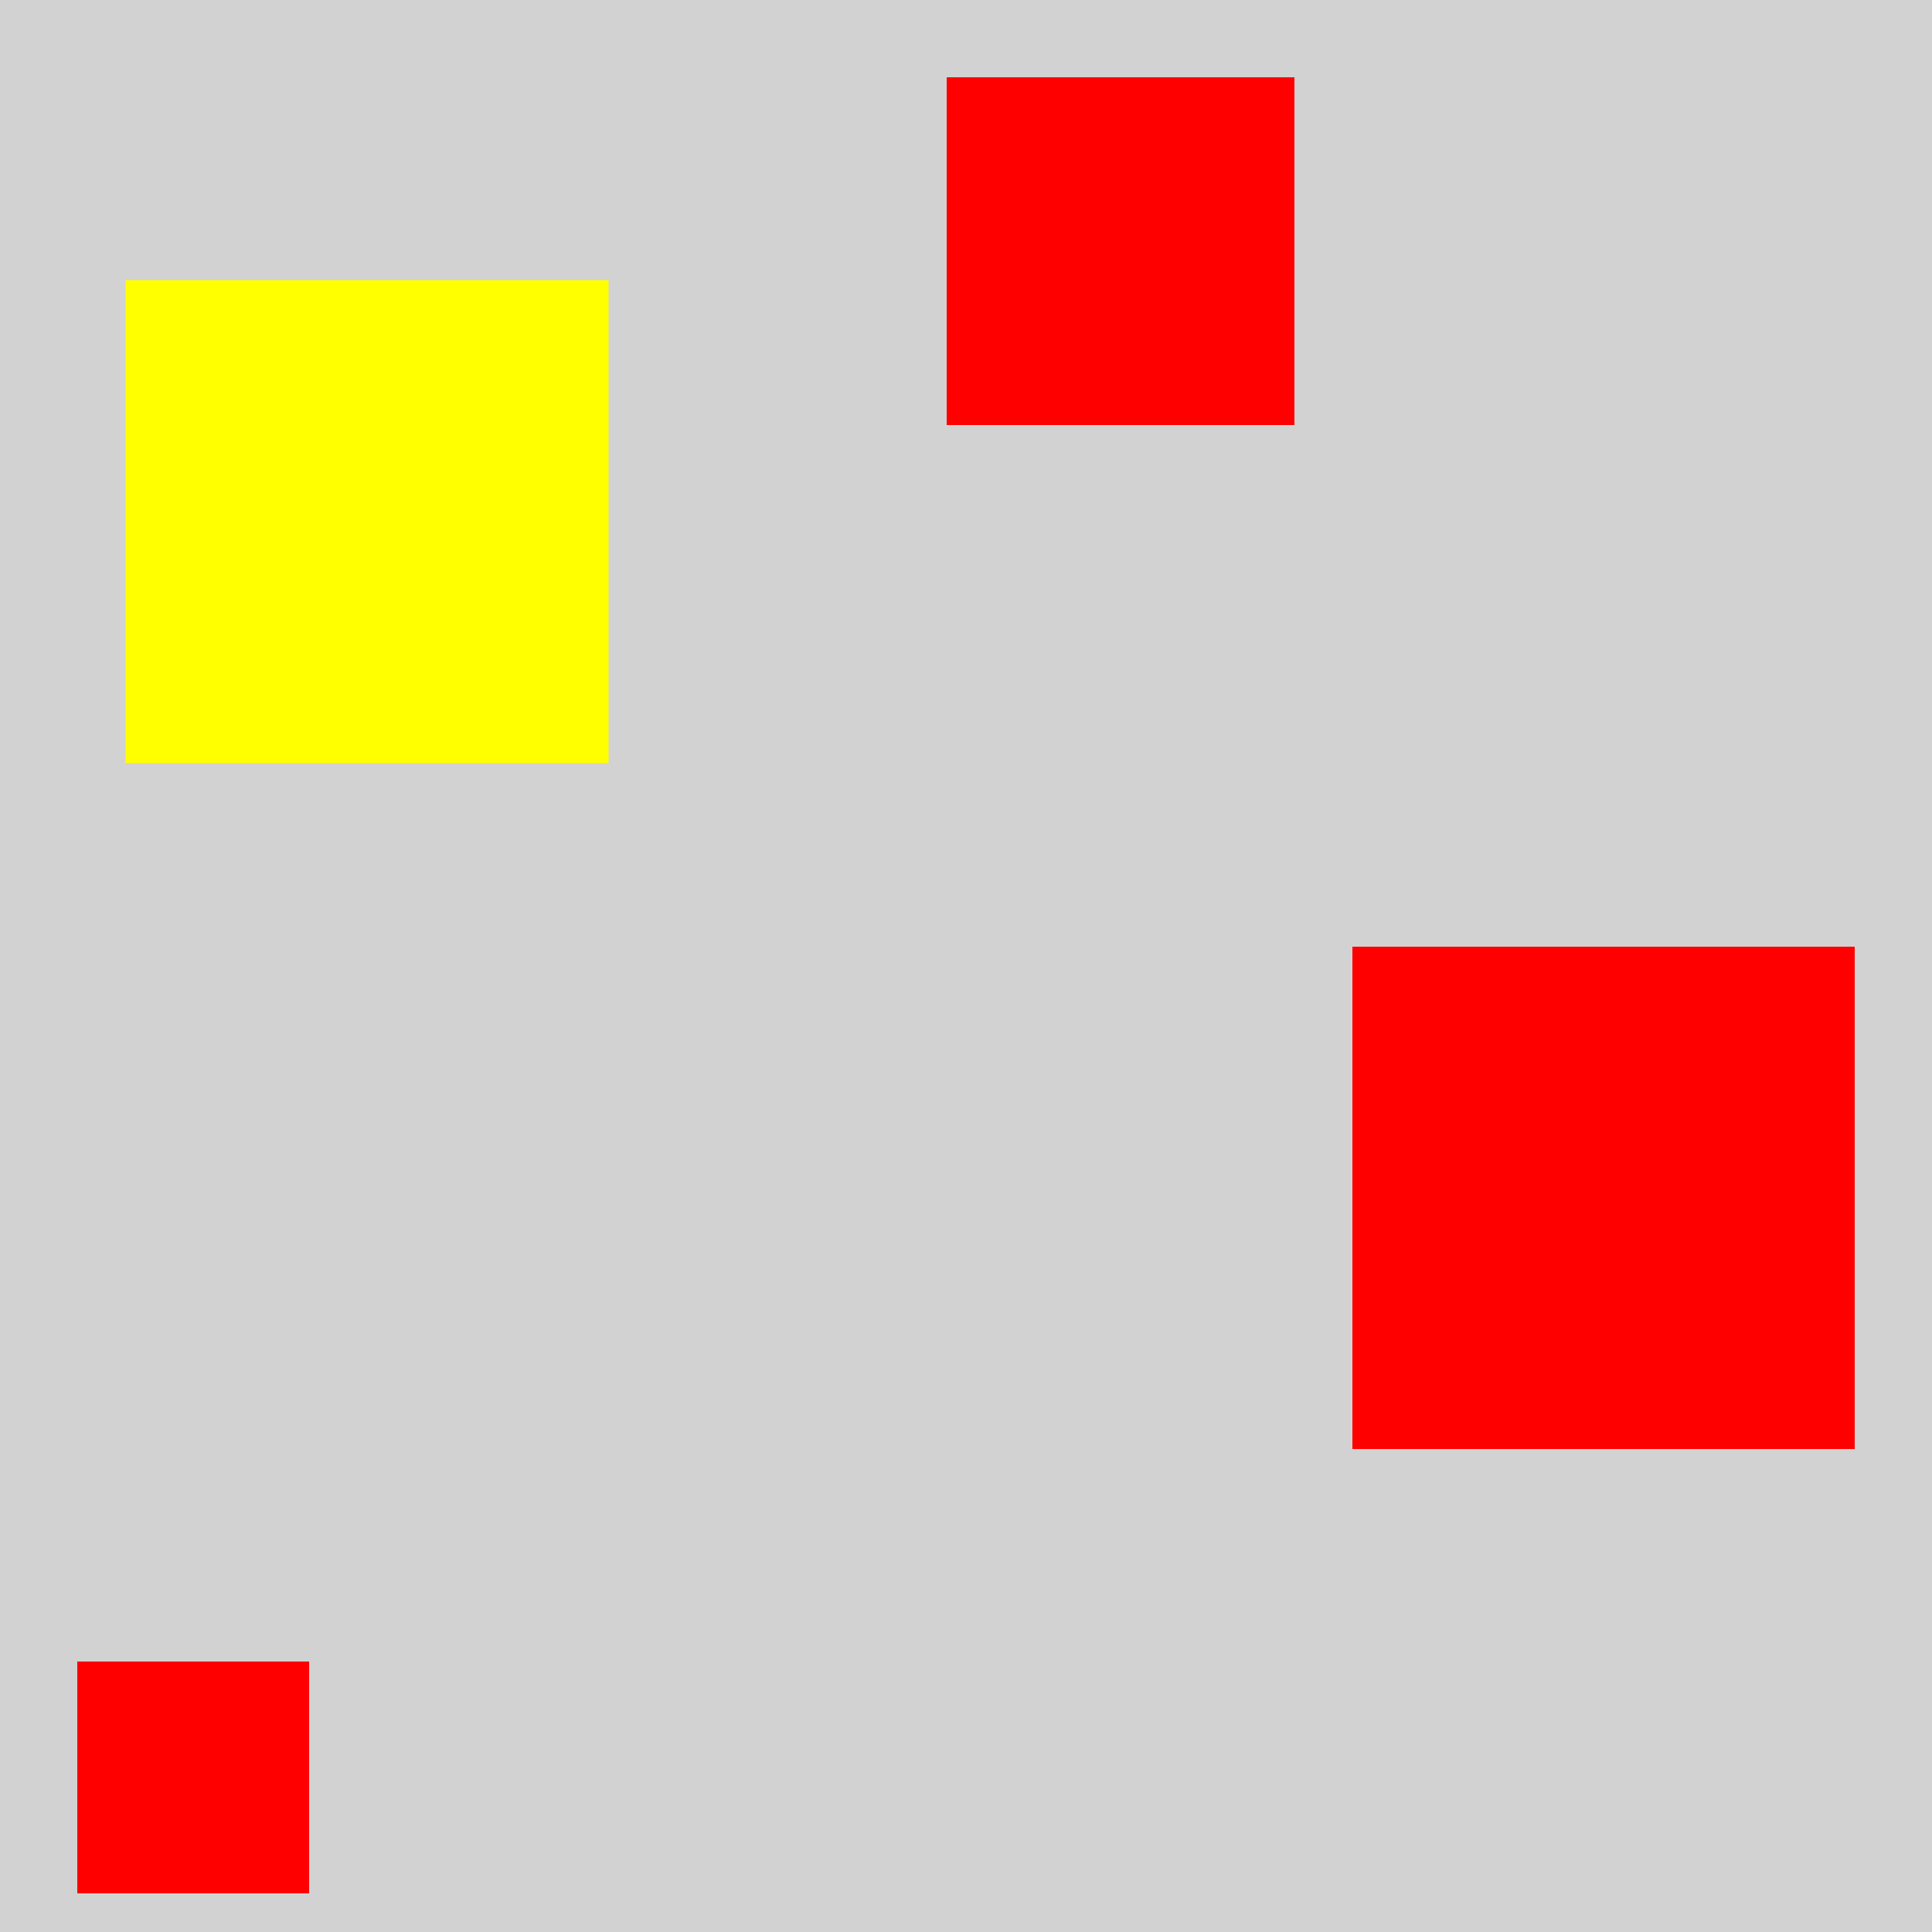 <?xml version="1.0" encoding="utf-8" ?>
<svg baseProfile="full" height="600" version="1.1" viewBox="0,0,100,100" width="600" xmlns="http://www.w3.org/2000/svg" xmlns:ev="http://www.w3.org/2001/xml-events" xmlns:xlink="http://www.w3.org/1999/xlink"><defs /><rect fill="rgb(210, 210, 210)" height="100" width="100" x="0" y="0" /><rect fill="rgb(255, 0, 0)" height="18.0" width="18.0" x="49" y="4.0" /><rect fill="rgb(255, 0, 0)" height="26.0" width="26.0" x="70.0" y="49.0" /><rect fill="rgb(255, 0, 0)" height="12.0" width="12.0" x="4.0" y="86.0" /><rect fill="rgb(255, 255, 0)" height="25.0" width="25.0" x="6.5" y="14.5" /></svg>